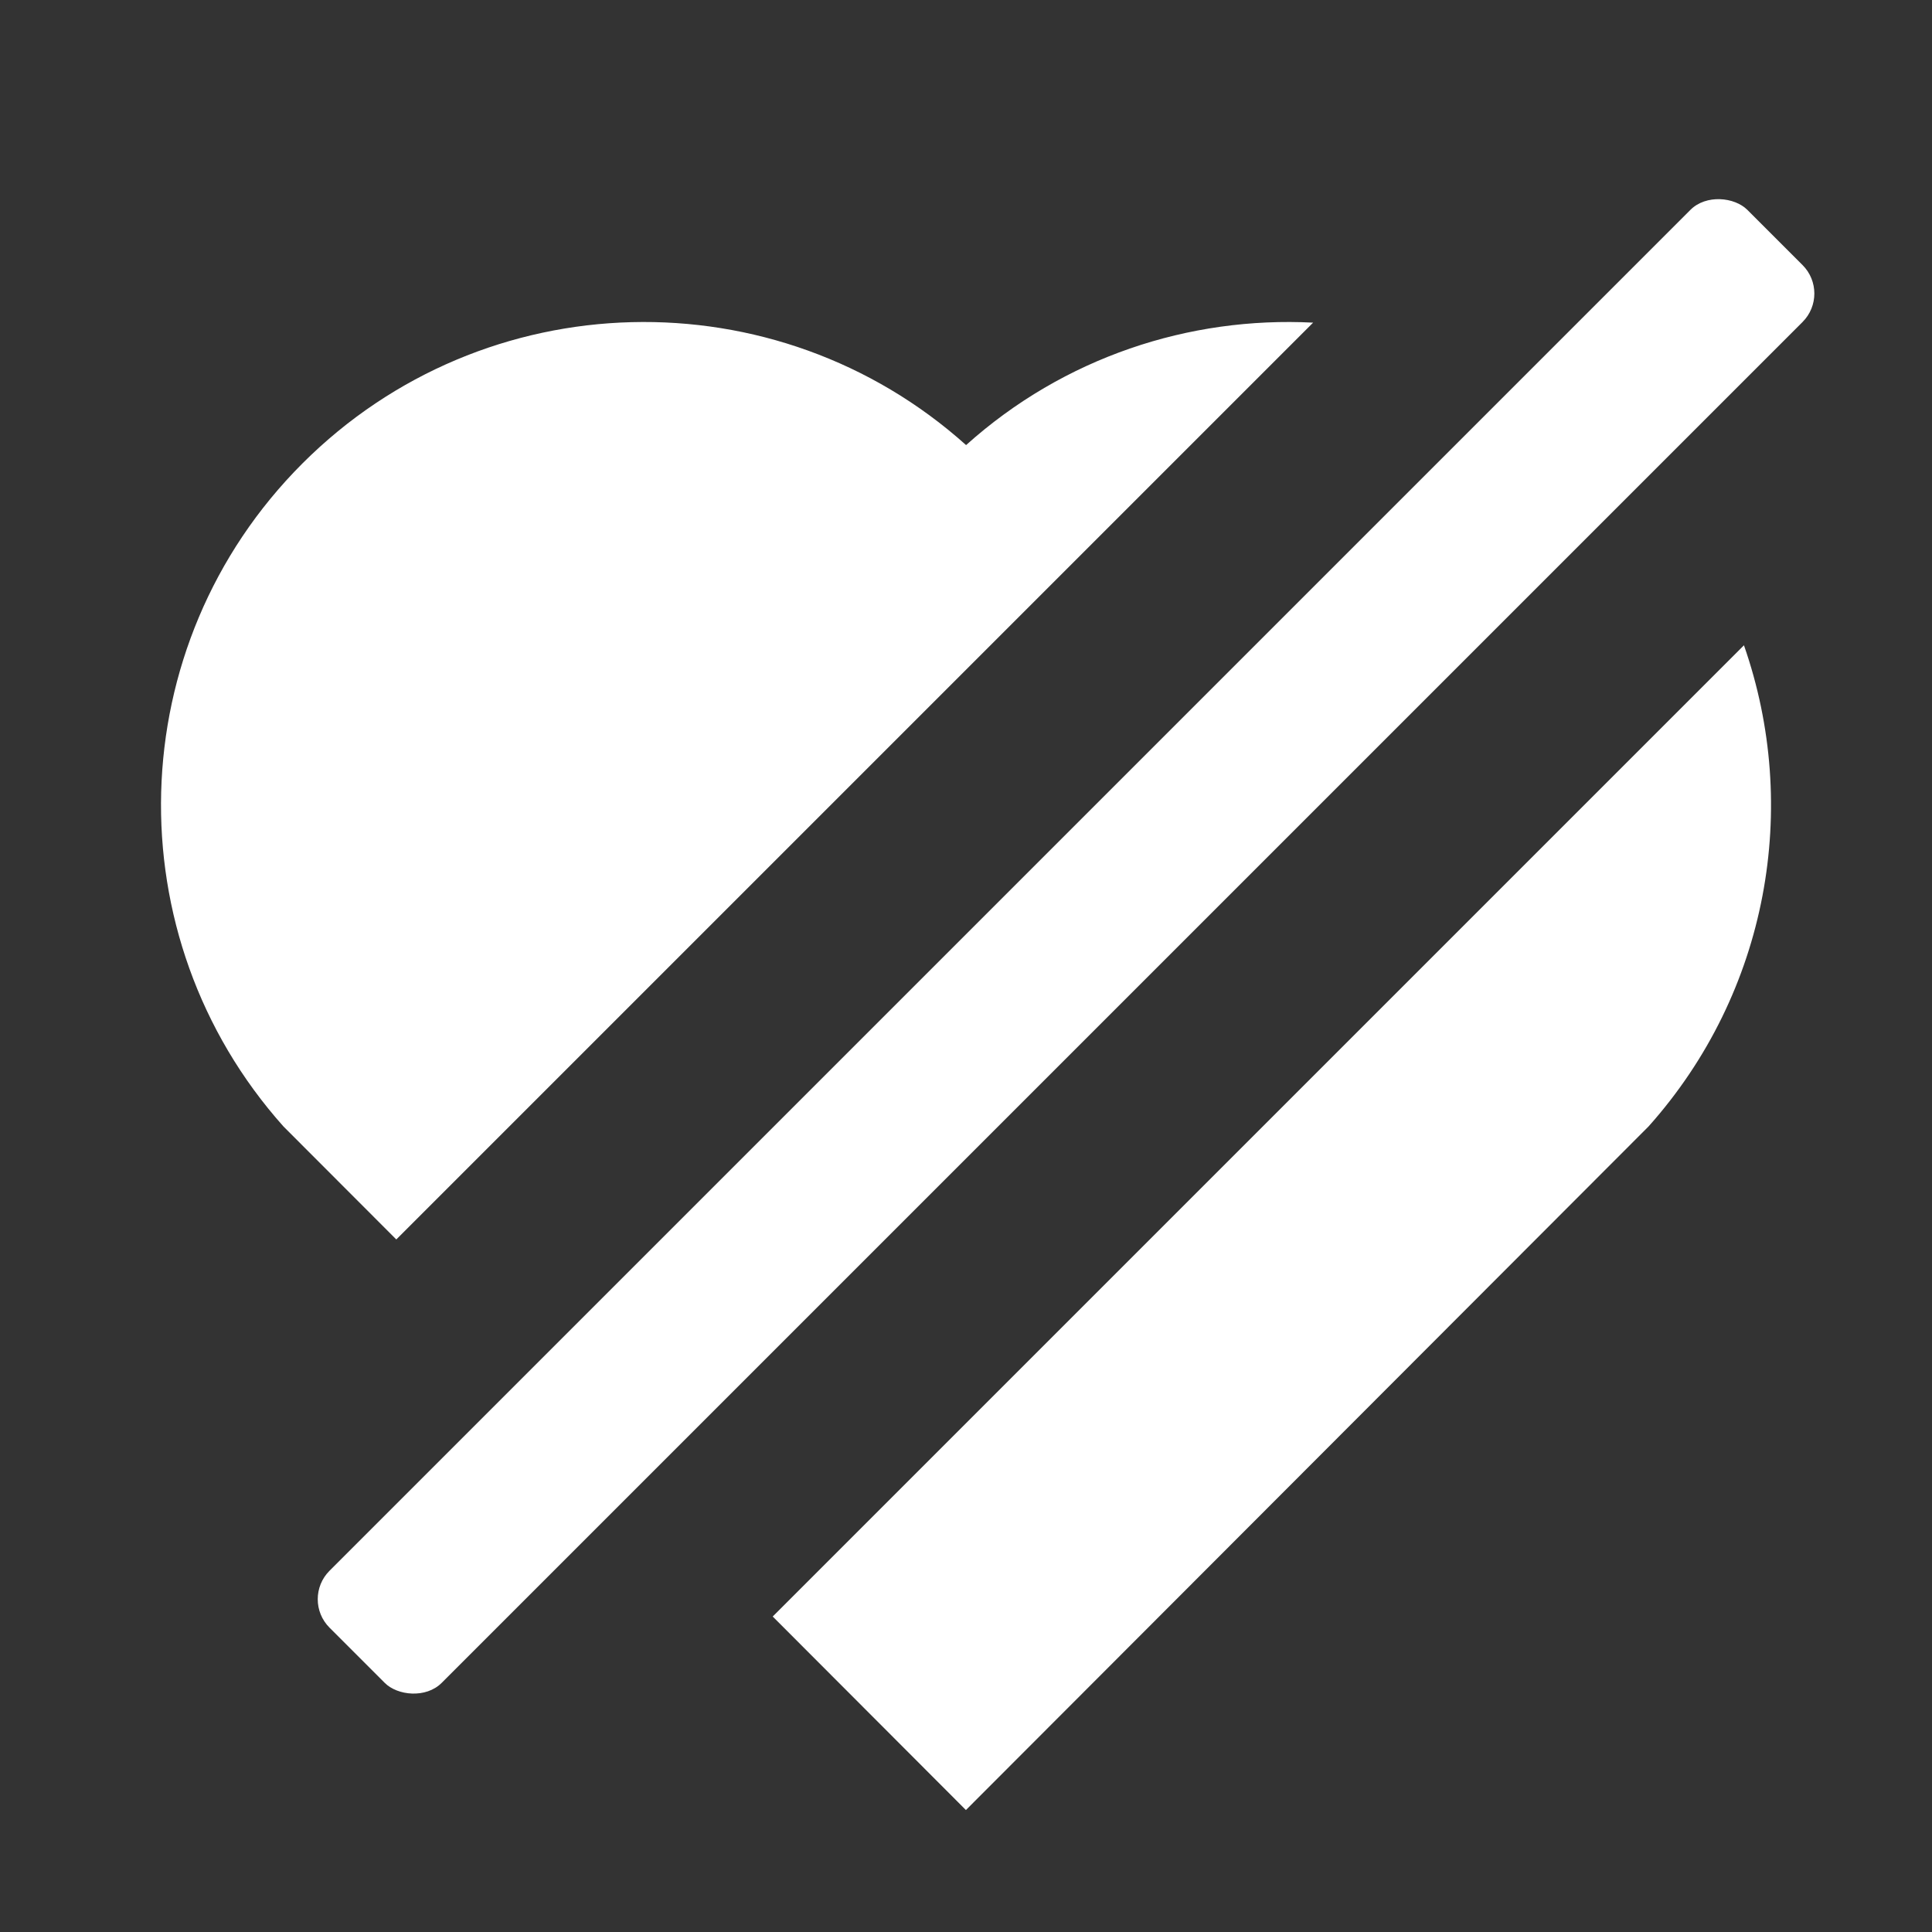 <svg width="24" height="24" viewBox="0 0 24 24" fill="none" xmlns="http://www.w3.org/2000/svg">
<rect x="0" y="0" width="24" height="24" fill="#333333" stroke="none"/>
<path fill-rule="evenodd" clip-rule="evenodd" d="M9.599 20.081L11.999 22.485L20.479 13.993C21.97 12.323 22.365 10.022 21.664 8.016L9.599 20.081ZM16.312 4.008C14.777 3.929 13.217 4.437 12.001 5.529C9.645 3.417 6.022 3.493 3.757 5.757C1.496 8.019 1.417 11.637 3.521 13.993L4.923 15.397L16.312 4.008Z" fill="white"/>
<rect x="3.74" y="19.866" width="24.908" height="1.97" rx="0.5" transform="rotate(-45 3.74 19.866)" fill="white"/>
</svg>

